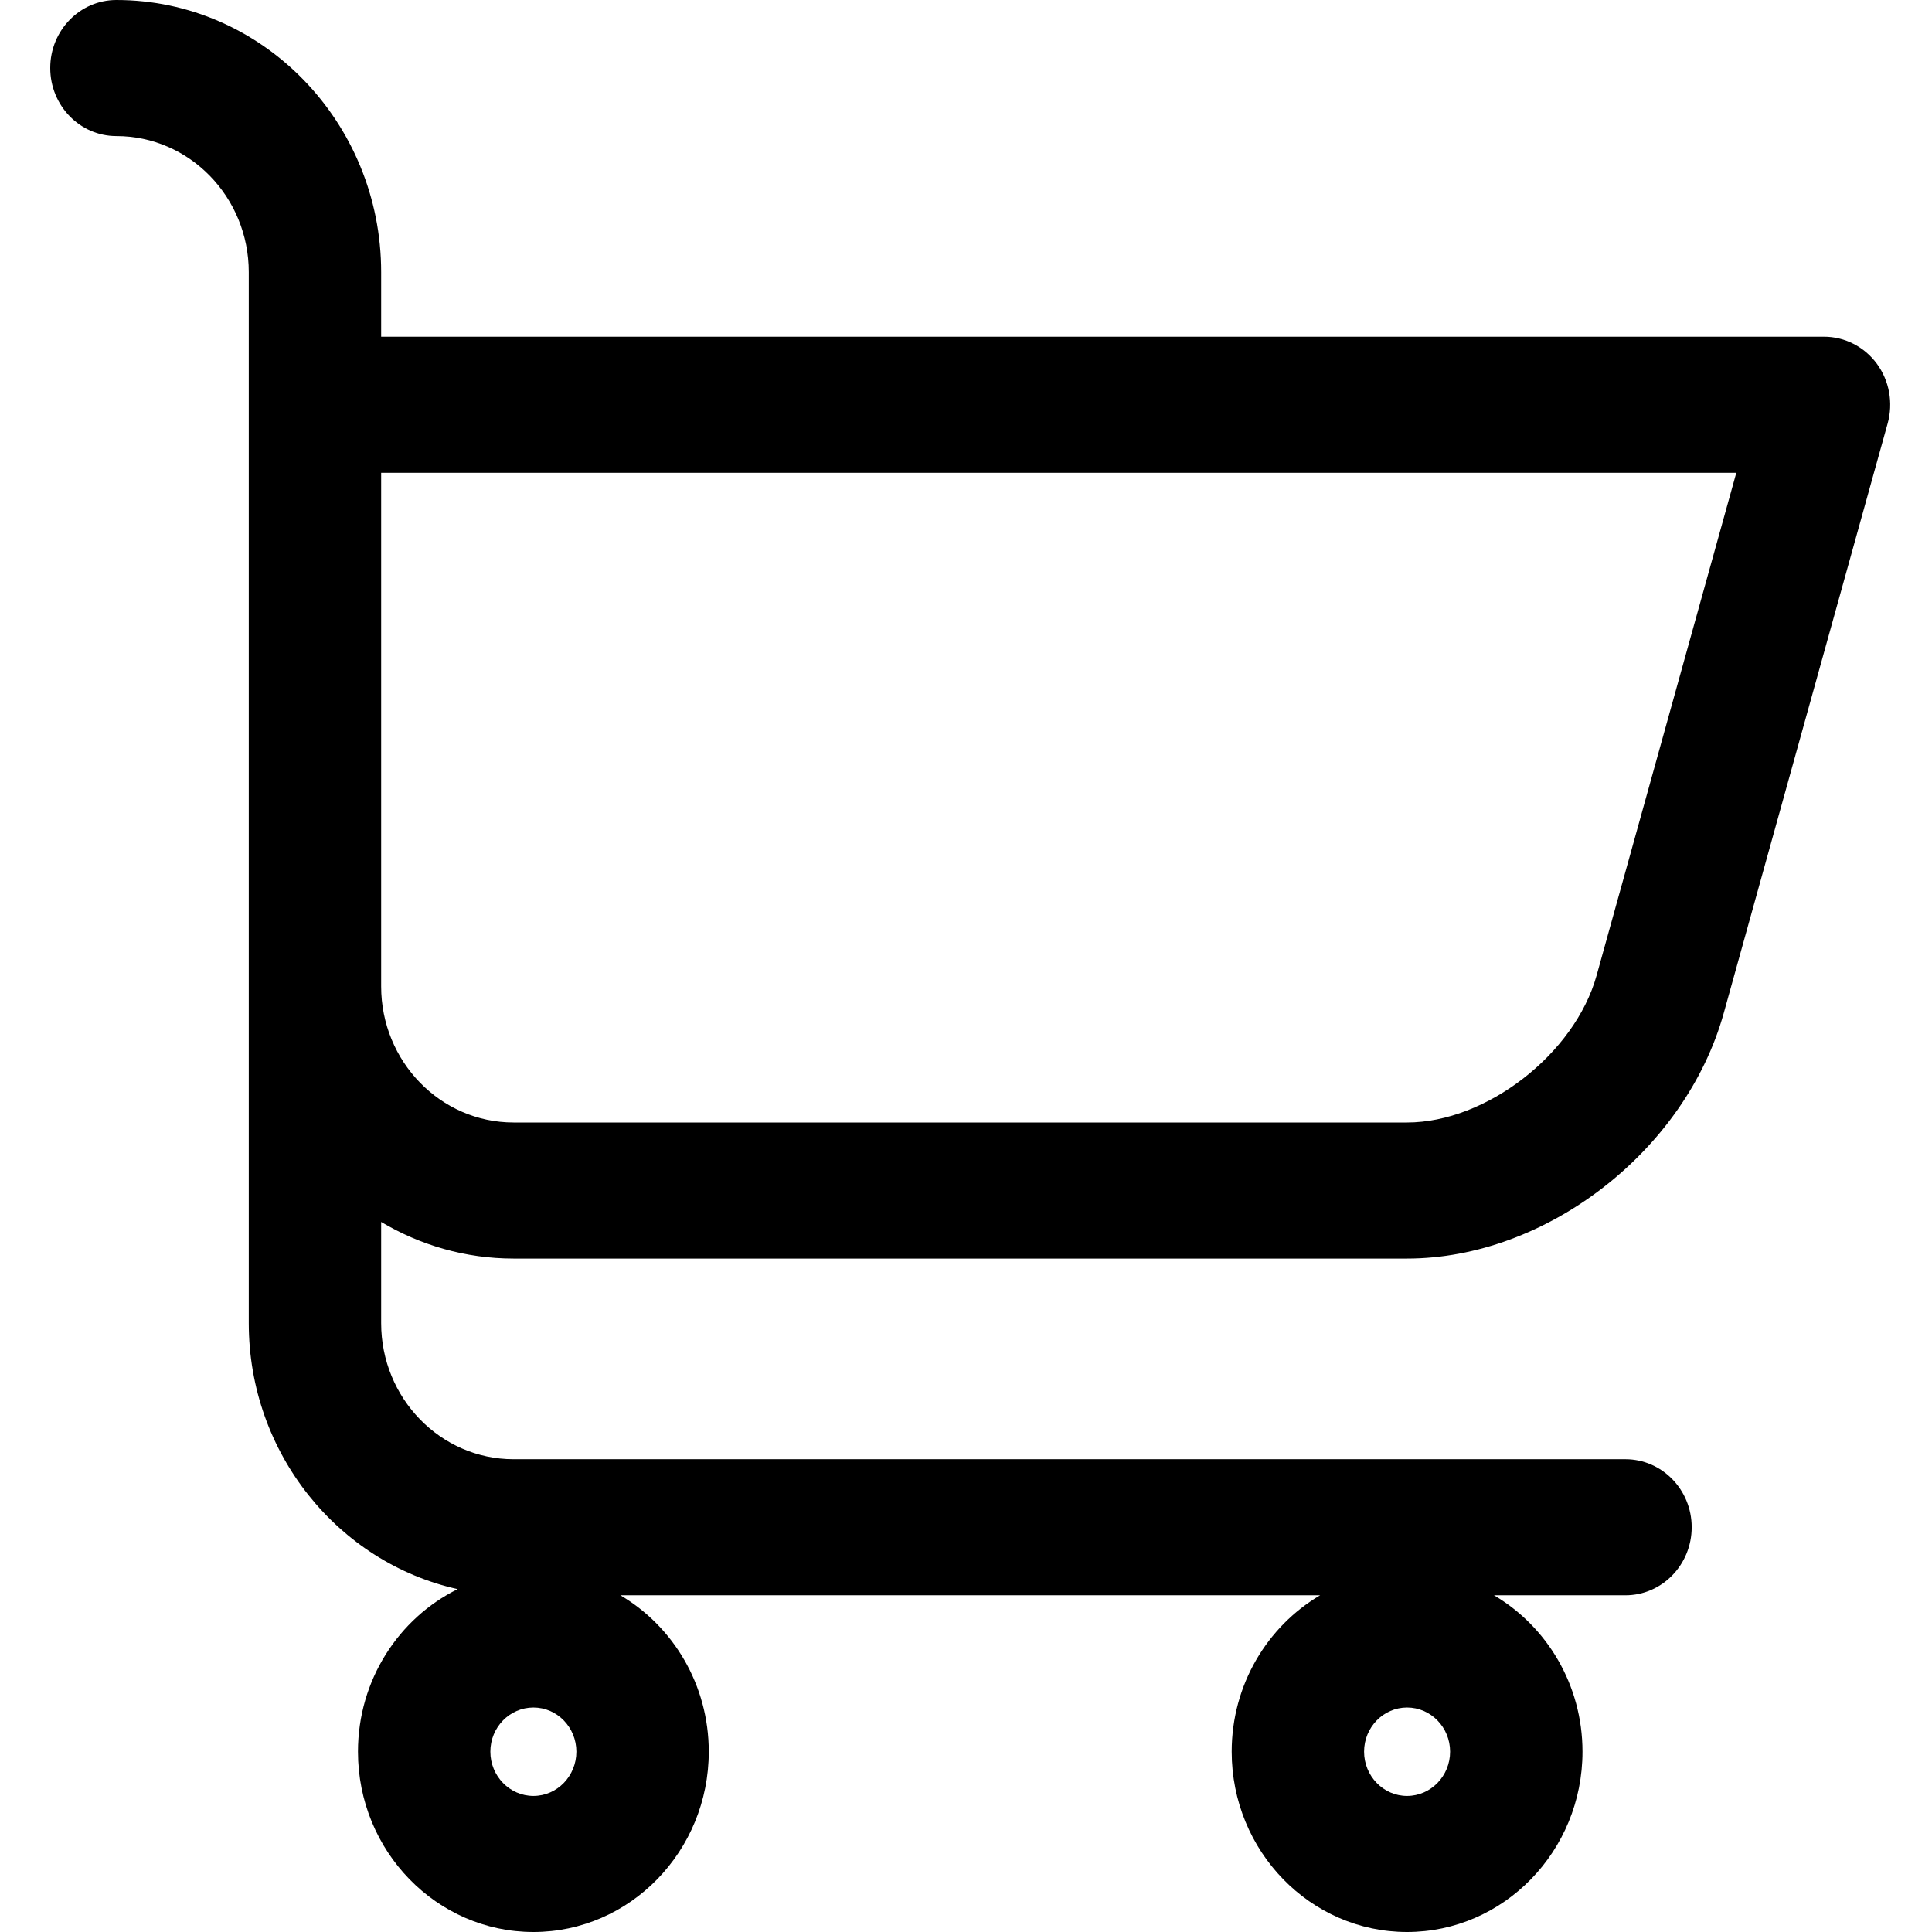 <svg width="21" height="21" viewBox="0 0 21 21" fill="none" xmlns="http://www.w3.org/2000/svg">
<path d="M2.704 14.382C2.704 15.799 3.679 16.986 4.975 17.273C4.334 17.589 3.891 18.262 3.891 19.04C3.891 20.121 4.746 21 5.798 21C6.849 21 7.704 20.121 7.704 19.04C7.704 18.313 7.317 17.678 6.743 17.34H14.349C13.775 17.678 13.388 18.313 13.388 19.04C13.388 20.121 14.243 21 15.294 21C16.345 21 17.201 20.121 17.201 19.04C17.201 18.313 16.813 17.678 16.239 17.34H17.668C18.065 17.34 18.388 17.009 18.388 16.6C18.388 16.192 18.065 15.861 17.668 15.861H5.582C4.788 15.861 4.143 15.197 4.143 14.382V13.282C4.567 13.534 5.058 13.68 5.582 13.68H15.294C16.809 13.68 18.321 12.507 18.737 11.01L20.518 4.603C20.58 4.38 20.537 4.14 20.401 3.954C20.265 3.769 20.052 3.66 19.826 3.66H4.143V2.958C4.143 1.327 2.852 0 1.265 0C0.868 0 0.546 0.331 0.546 0.739C0.546 1.148 0.868 1.479 1.265 1.479C2.059 1.479 2.704 2.142 2.704 2.958V14.382ZM15.294 19.521C15.037 19.521 14.827 19.305 14.827 19.04C14.827 18.775 15.037 18.56 15.294 18.56C15.552 18.56 15.762 18.775 15.762 19.04C15.762 19.305 15.552 19.521 15.294 19.521ZM5.798 19.521C5.54 19.521 5.33 19.305 5.33 19.04C5.33 18.775 5.54 18.56 5.798 18.56C6.056 18.56 6.265 18.775 6.265 19.04C6.265 19.305 6.056 19.521 5.798 19.521ZM17.354 10.604C17.117 11.455 16.155 12.201 15.294 12.201H5.582C4.788 12.201 4.143 11.537 4.143 10.722V5.139H18.873L17.354 10.604Z" fill="#000"/>
</svg>
